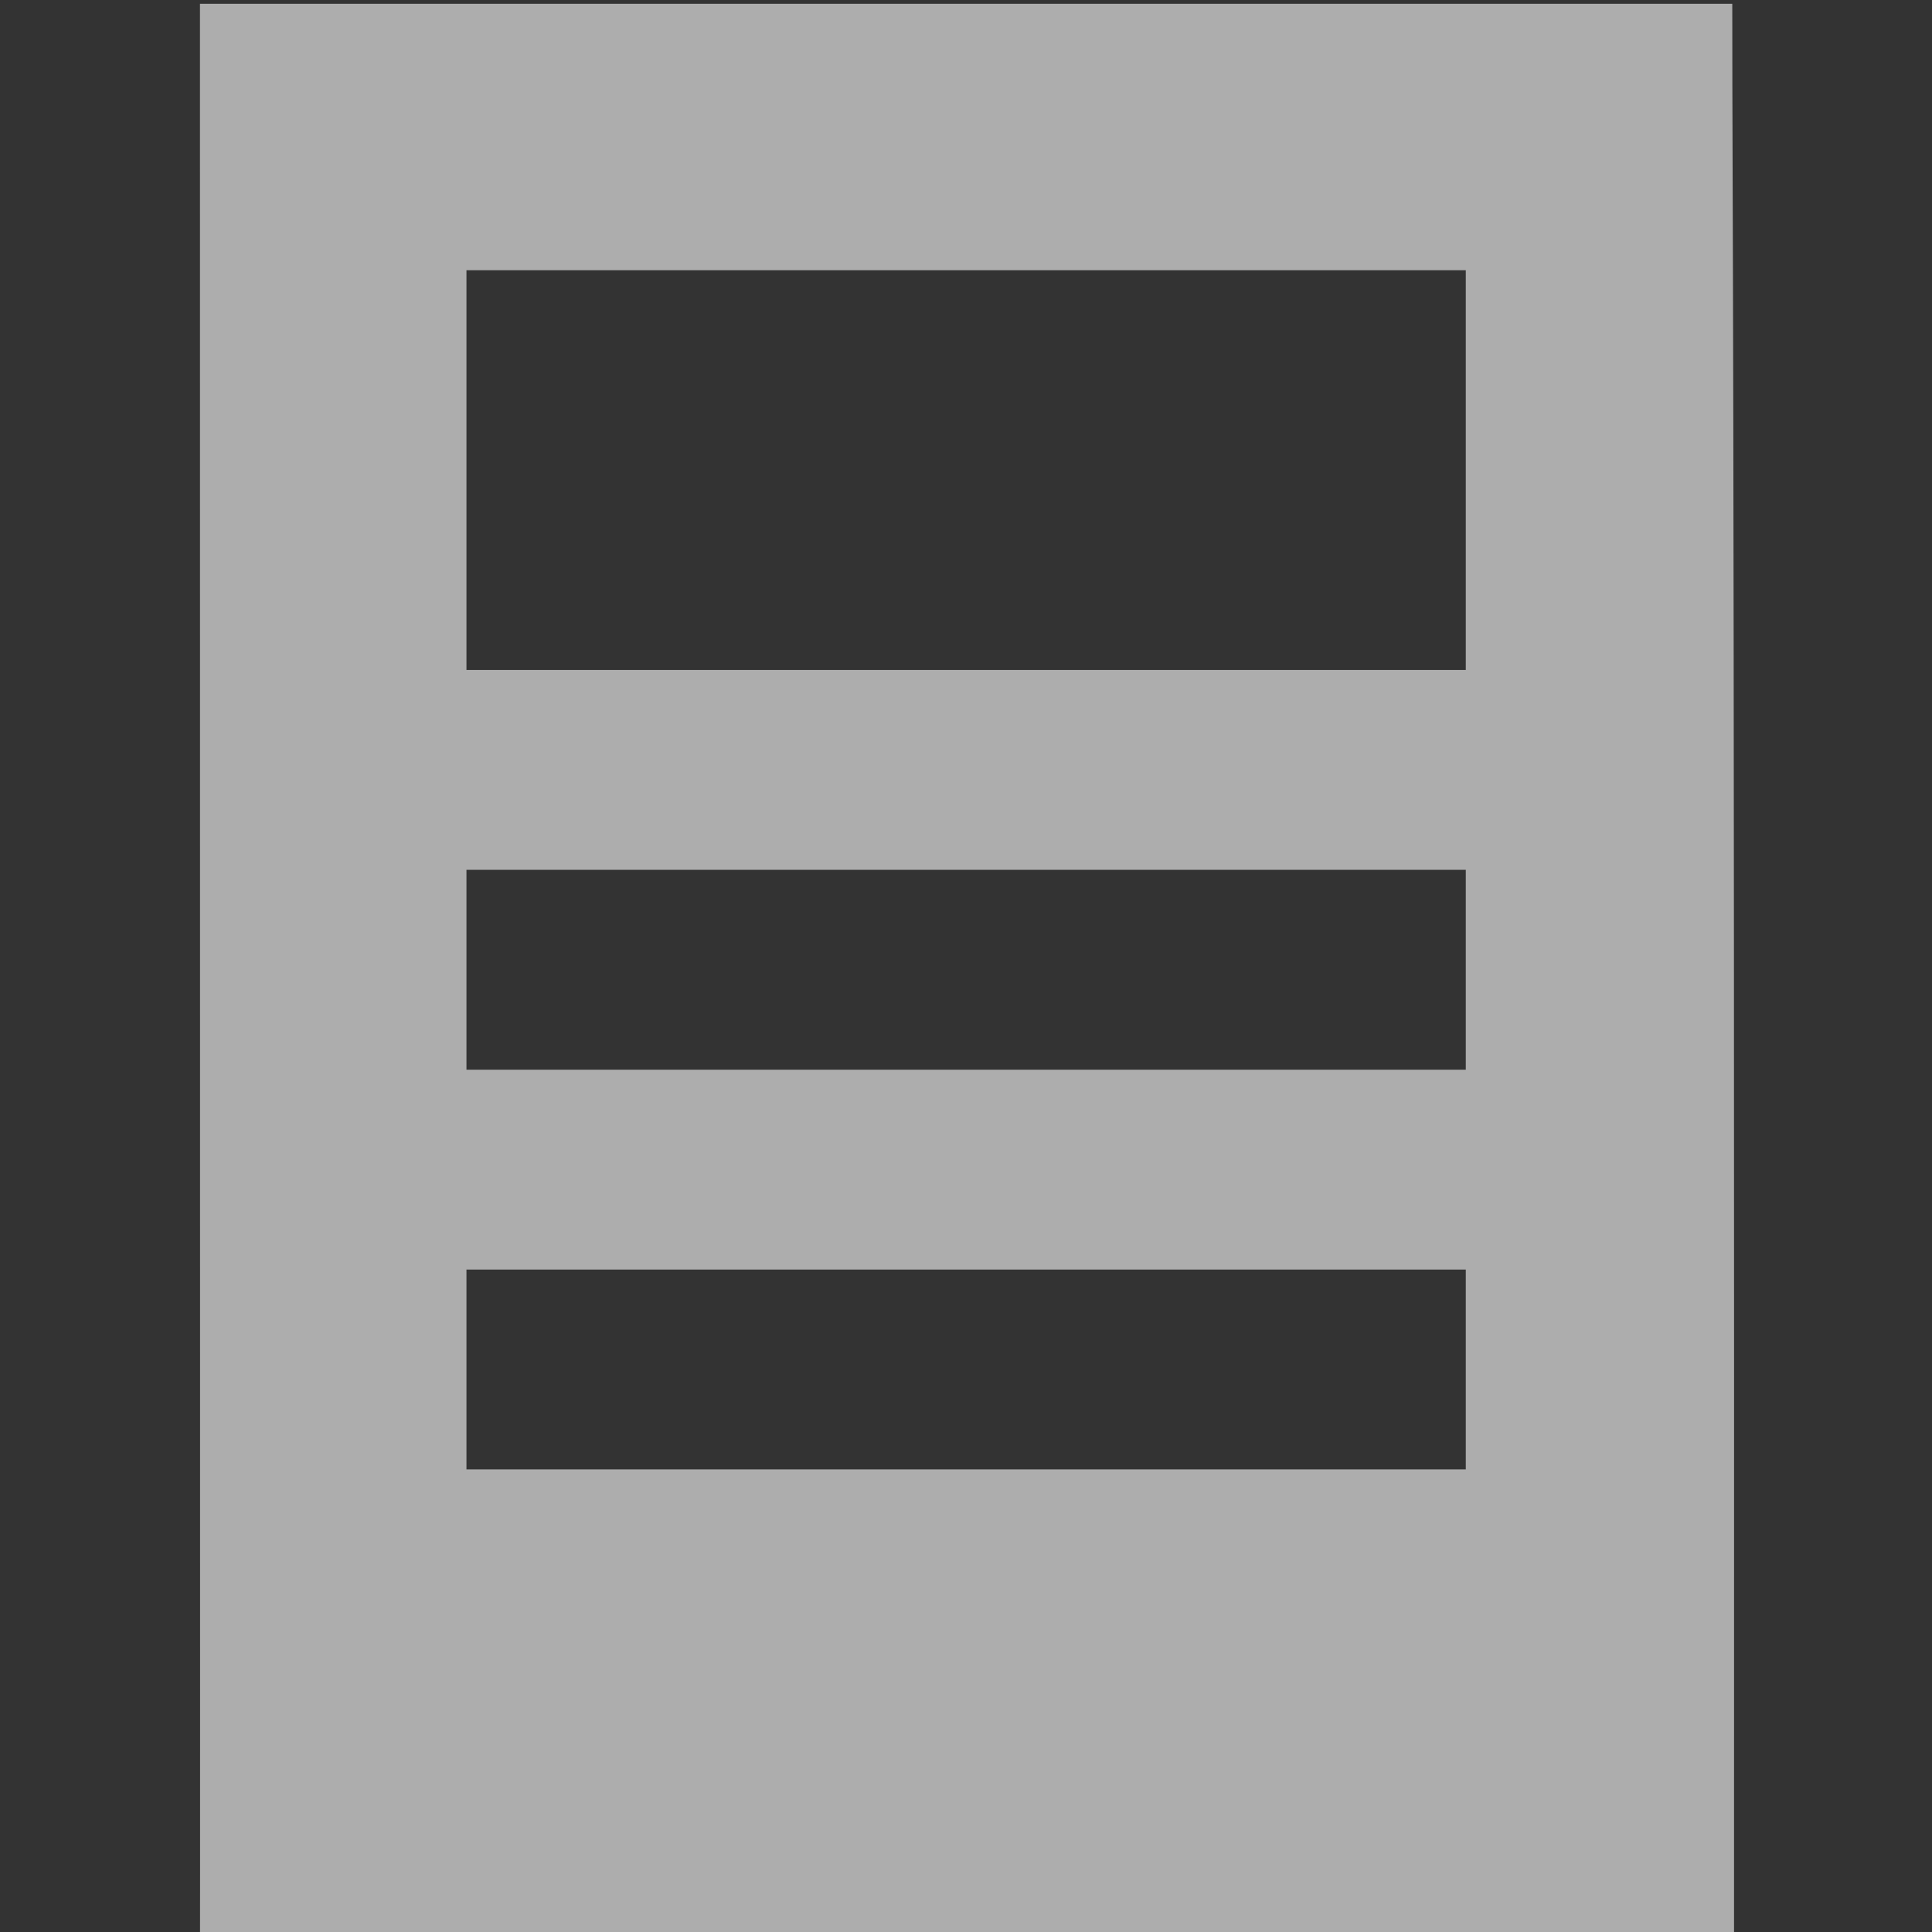 <svg width="32" height="32" viewBox="0 0 32 32" fill="none" xmlns="http://www.w3.org/2000/svg">
<rect x="0" y="0" width="32" height="32" fill="#333333" stroke="none"/>
<g clip-path="url(#clip0_694_4059)">
<g clip-path="url(#clip1_694_4059)">
<g clip-path="url(#clip2_694_4059)">
<path d="M28.692 0.062H3.312L3.314 27.984C3.315 30.722 3.313 32.062 3.313 32.062L28.721 32.064C28.728 4.038 28.692 4.043 28.692 0.062ZM24.278 24.338H7.726V21.028H24.278V24.338H24.278ZM24.278 17.718H7.726V14.407H24.278V17.718H24.278ZM24.278 7.787V11.097H7.726V7.787V4.476H24.278V7.787H24.278Z" fill="white" fill-opacity="0.6"/>
</g>
</g>
</g>
<defs>
<clipPath id="clip0_694_4059">
<rect width="32" height="32" fill="white"/>
</clipPath>
<clipPath id="clip1_694_4059">
<rect width="32" height="32" fill="white"/>
</clipPath>
<clipPath id="clip2_694_4059">
<rect width="32" height="32" fill="white"/>
</clipPath>
</defs>
</svg>
